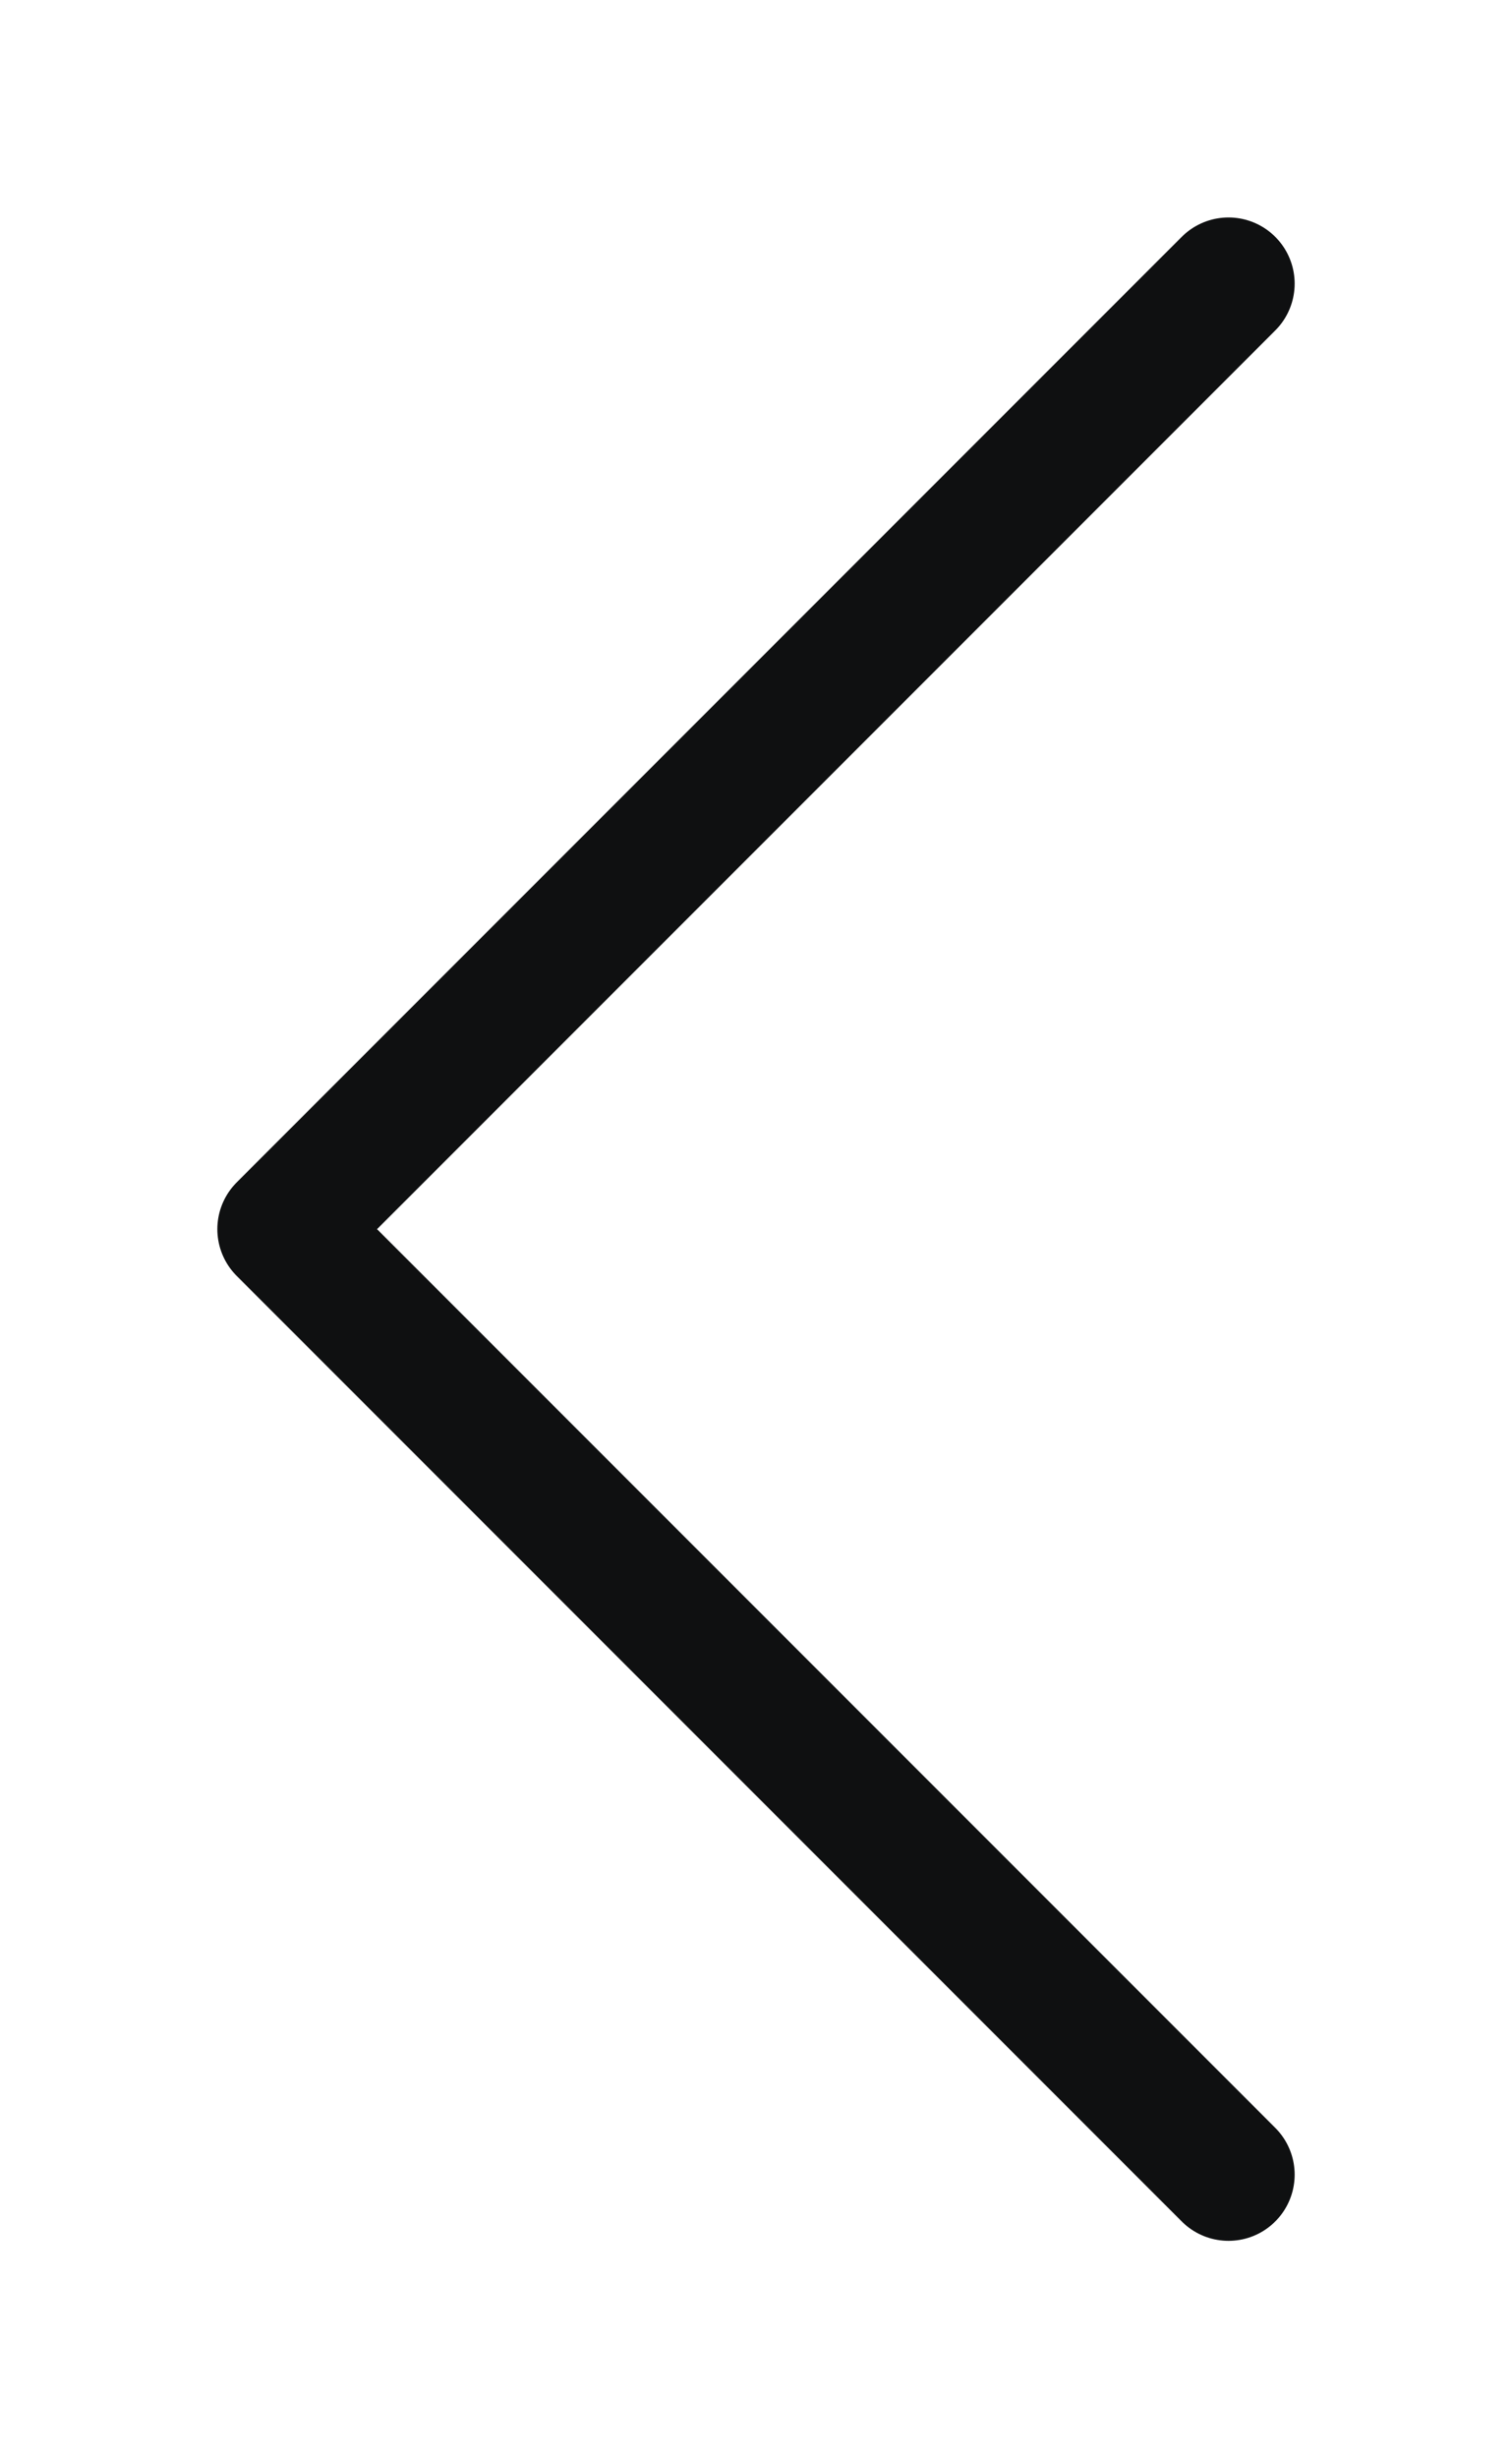 <svg width="8" height="13" viewBox="0 0 8 13" fill="none" xmlns="http://www.w3.org/2000/svg">
<g id="Vector">
<path id="vector-5" d="M6.5 1.5L1.5 6.5L6.5 11.5" stroke="#0F1011" stroke-width="0.7" stroke-linecap="round" stroke-linejoin="round"/>
</g>
</svg>
